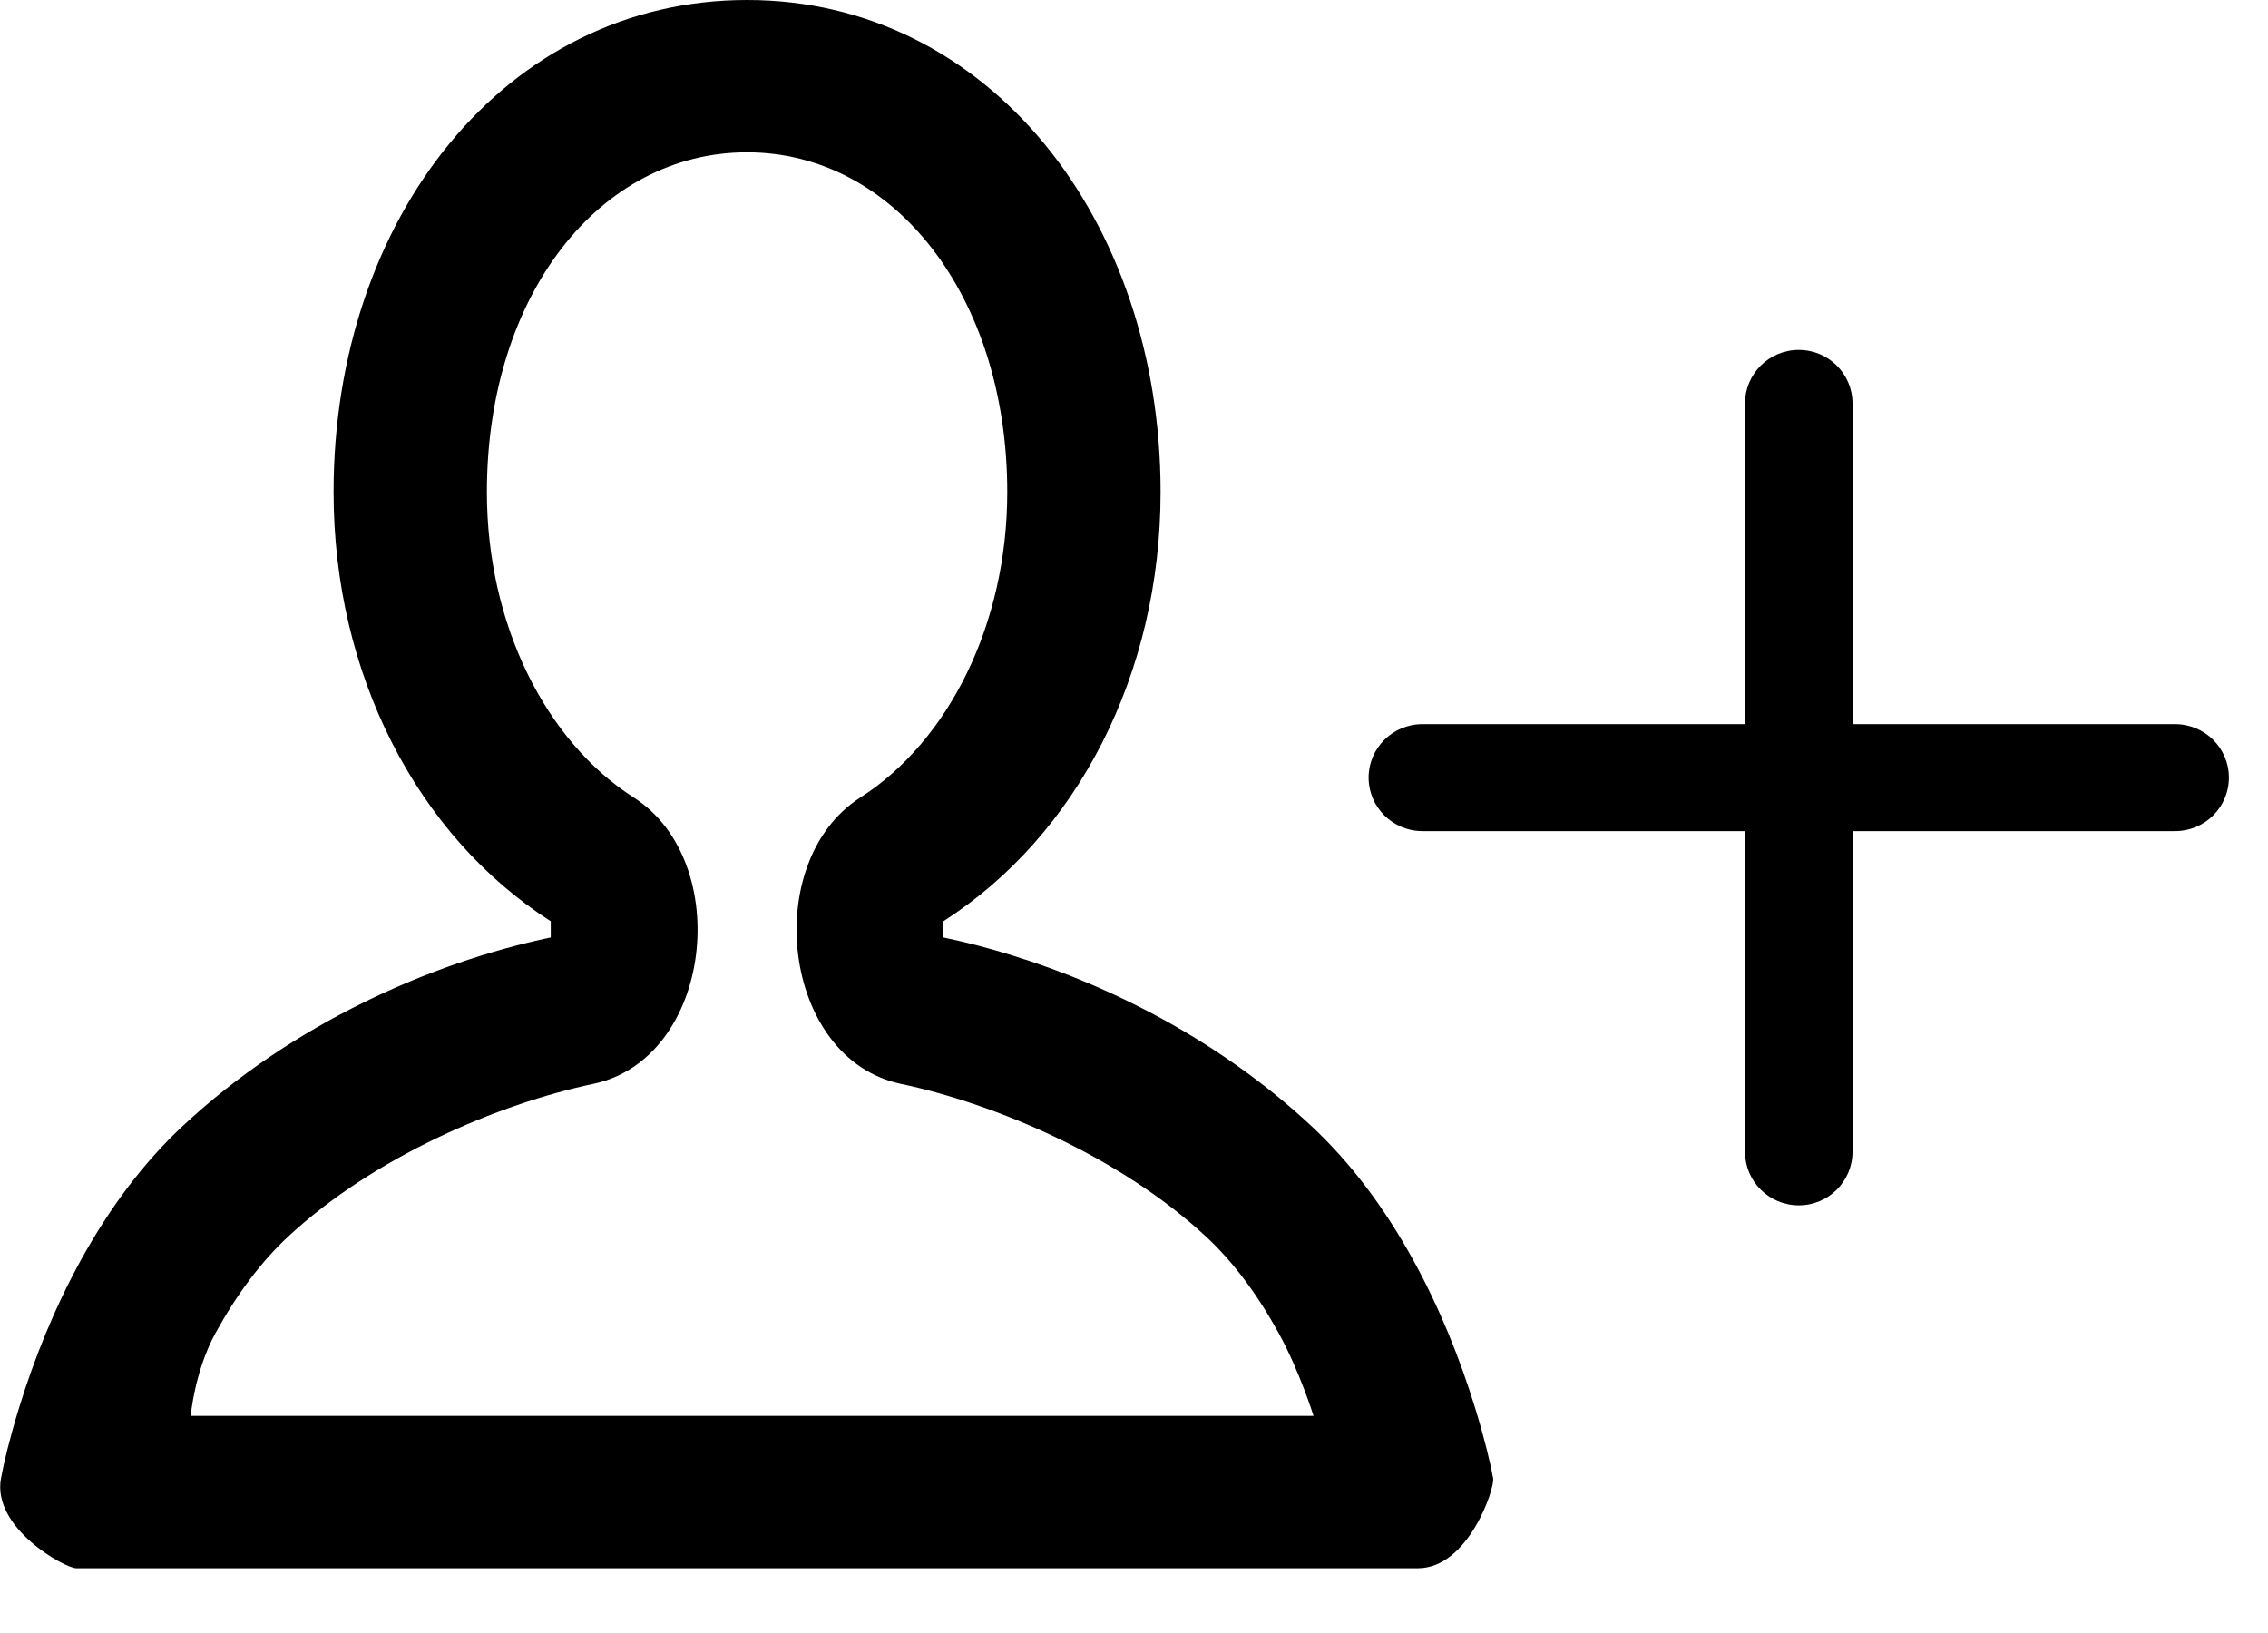 <?xml version="1.0" encoding="UTF-8" standalone="no"?>
<svg width="25px" height="18px" viewBox="0 0 25 18" version="1.1" xmlns="http://www.w3.org/2000/svg" xmlns:xlink="http://www.w3.org/1999/xlink" xmlns:sketch="http://www.bohemiancoding.com/sketch/ns">
    <!-- Generator: Sketch 3.5.1 (25234) - http://www.bohemiancoding.com/sketch -->
    <title>Group 29</title>
    <desc>Created with Sketch.</desc>
    <defs></defs>
    <g id="Page-1" stroke="none" stroke-width="1" fill-rule="evenodd"  sketch:type="MSPage">
        <g id="Artboard-1" sketch:type="MSArtboardGroup" transform="translate(-813, -2713)">
            <g id="Group-28" sketch:type="MSLayerGroup" transform="translate(558, 2612)">
                <g id="Group-29" transform="translate(255, 101)" sketch:type="MSShapeGroup">
                    <path d="M2.376,14.693 C2.609,14.269 2.877,13.908 3.177,13.63 C4.12,12.753 5.491,12.168 6.54,11.947 C7.854,11.671 8.094,9.499 6.986,8.791 C6.015,8.17 5.367,6.88 5.367,5.424 C5.367,3.253 6.608,1.679 8.235,1.679 C9.856,1.679 11.103,3.266 11.103,5.424 C11.103,6.88 10.455,8.17 9.483,8.791 C8.376,9.499 8.616,11.671 9.93,11.947 C10.978,12.168 12.35,12.753 13.293,13.63 C13.593,13.908 13.861,14.269 14.094,14.693 C14.324,15.11 14.479,15.607 14.479,15.607 L8.211,15.607 L2.102,15.607 C2.102,15.607 2.146,15.11 2.376,14.693 Z M0.011,16.295 C-0.091,16.842 0.717,17.286 0.842,17.286 L0.842,17.286 L8.211,17.286 L15.628,17.286 L15.628,17.286 C16.188,17.286 16.479,16.401 16.459,16.295 L16.459,16.295 C16.429,16.13 16.366,15.864 16.263,15.528 C16.092,14.971 15.867,14.414 15.577,13.887 C15.262,13.316 14.889,12.814 14.447,12.404 C13.463,11.489 12.27,10.873 11.145,10.527 C10.892,10.448 10.642,10.384 10.398,10.333 C10.398,10.333 10.398,10.155 10.398,10.155 C11.873,9.211 12.793,7.43 12.793,5.424 C12.793,2.417 10.894,0 8.235,0 C5.571,0 3.677,2.404 3.677,5.424 C3.677,7.43 4.597,9.211 6.071,10.155 C6.071,10.155 6.071,10.333 6.071,10.333 C4.749,10.611 3.229,11.282 2.022,12.404 C1.581,12.814 1.208,13.316 0.893,13.887 C0.603,14.414 0.378,14.971 0.207,15.528 C0.104,15.864 0.041,16.13 0.011,16.295 L0.011,16.295 Z" id="User"></path>
                    <path d="M23.976,7.982 L20.42,7.982 L20.42,4.446 C20.42,4.121 20.155,3.857 19.828,3.857 C19.5,3.857 19.235,4.121 19.235,4.446 L19.235,7.982 L15.679,7.982 C15.352,7.982 15.086,8.246 15.086,8.571 C15.086,8.897 15.352,9.161 15.679,9.161 L19.235,9.161 L19.235,12.696 C19.235,13.022 19.5,13.286 19.828,13.286 C20.155,13.286 20.42,13.022 20.42,12.696 L20.42,9.161 L23.976,9.161 C24.304,9.161 24.569,8.897 24.569,8.571 C24.569,8.246 24.304,7.982 23.976,7.982 L23.976,7.982 Z" id="Fill-1-Copy"></path>
                </g>
            </g>
        </g>
    </g>
</svg>